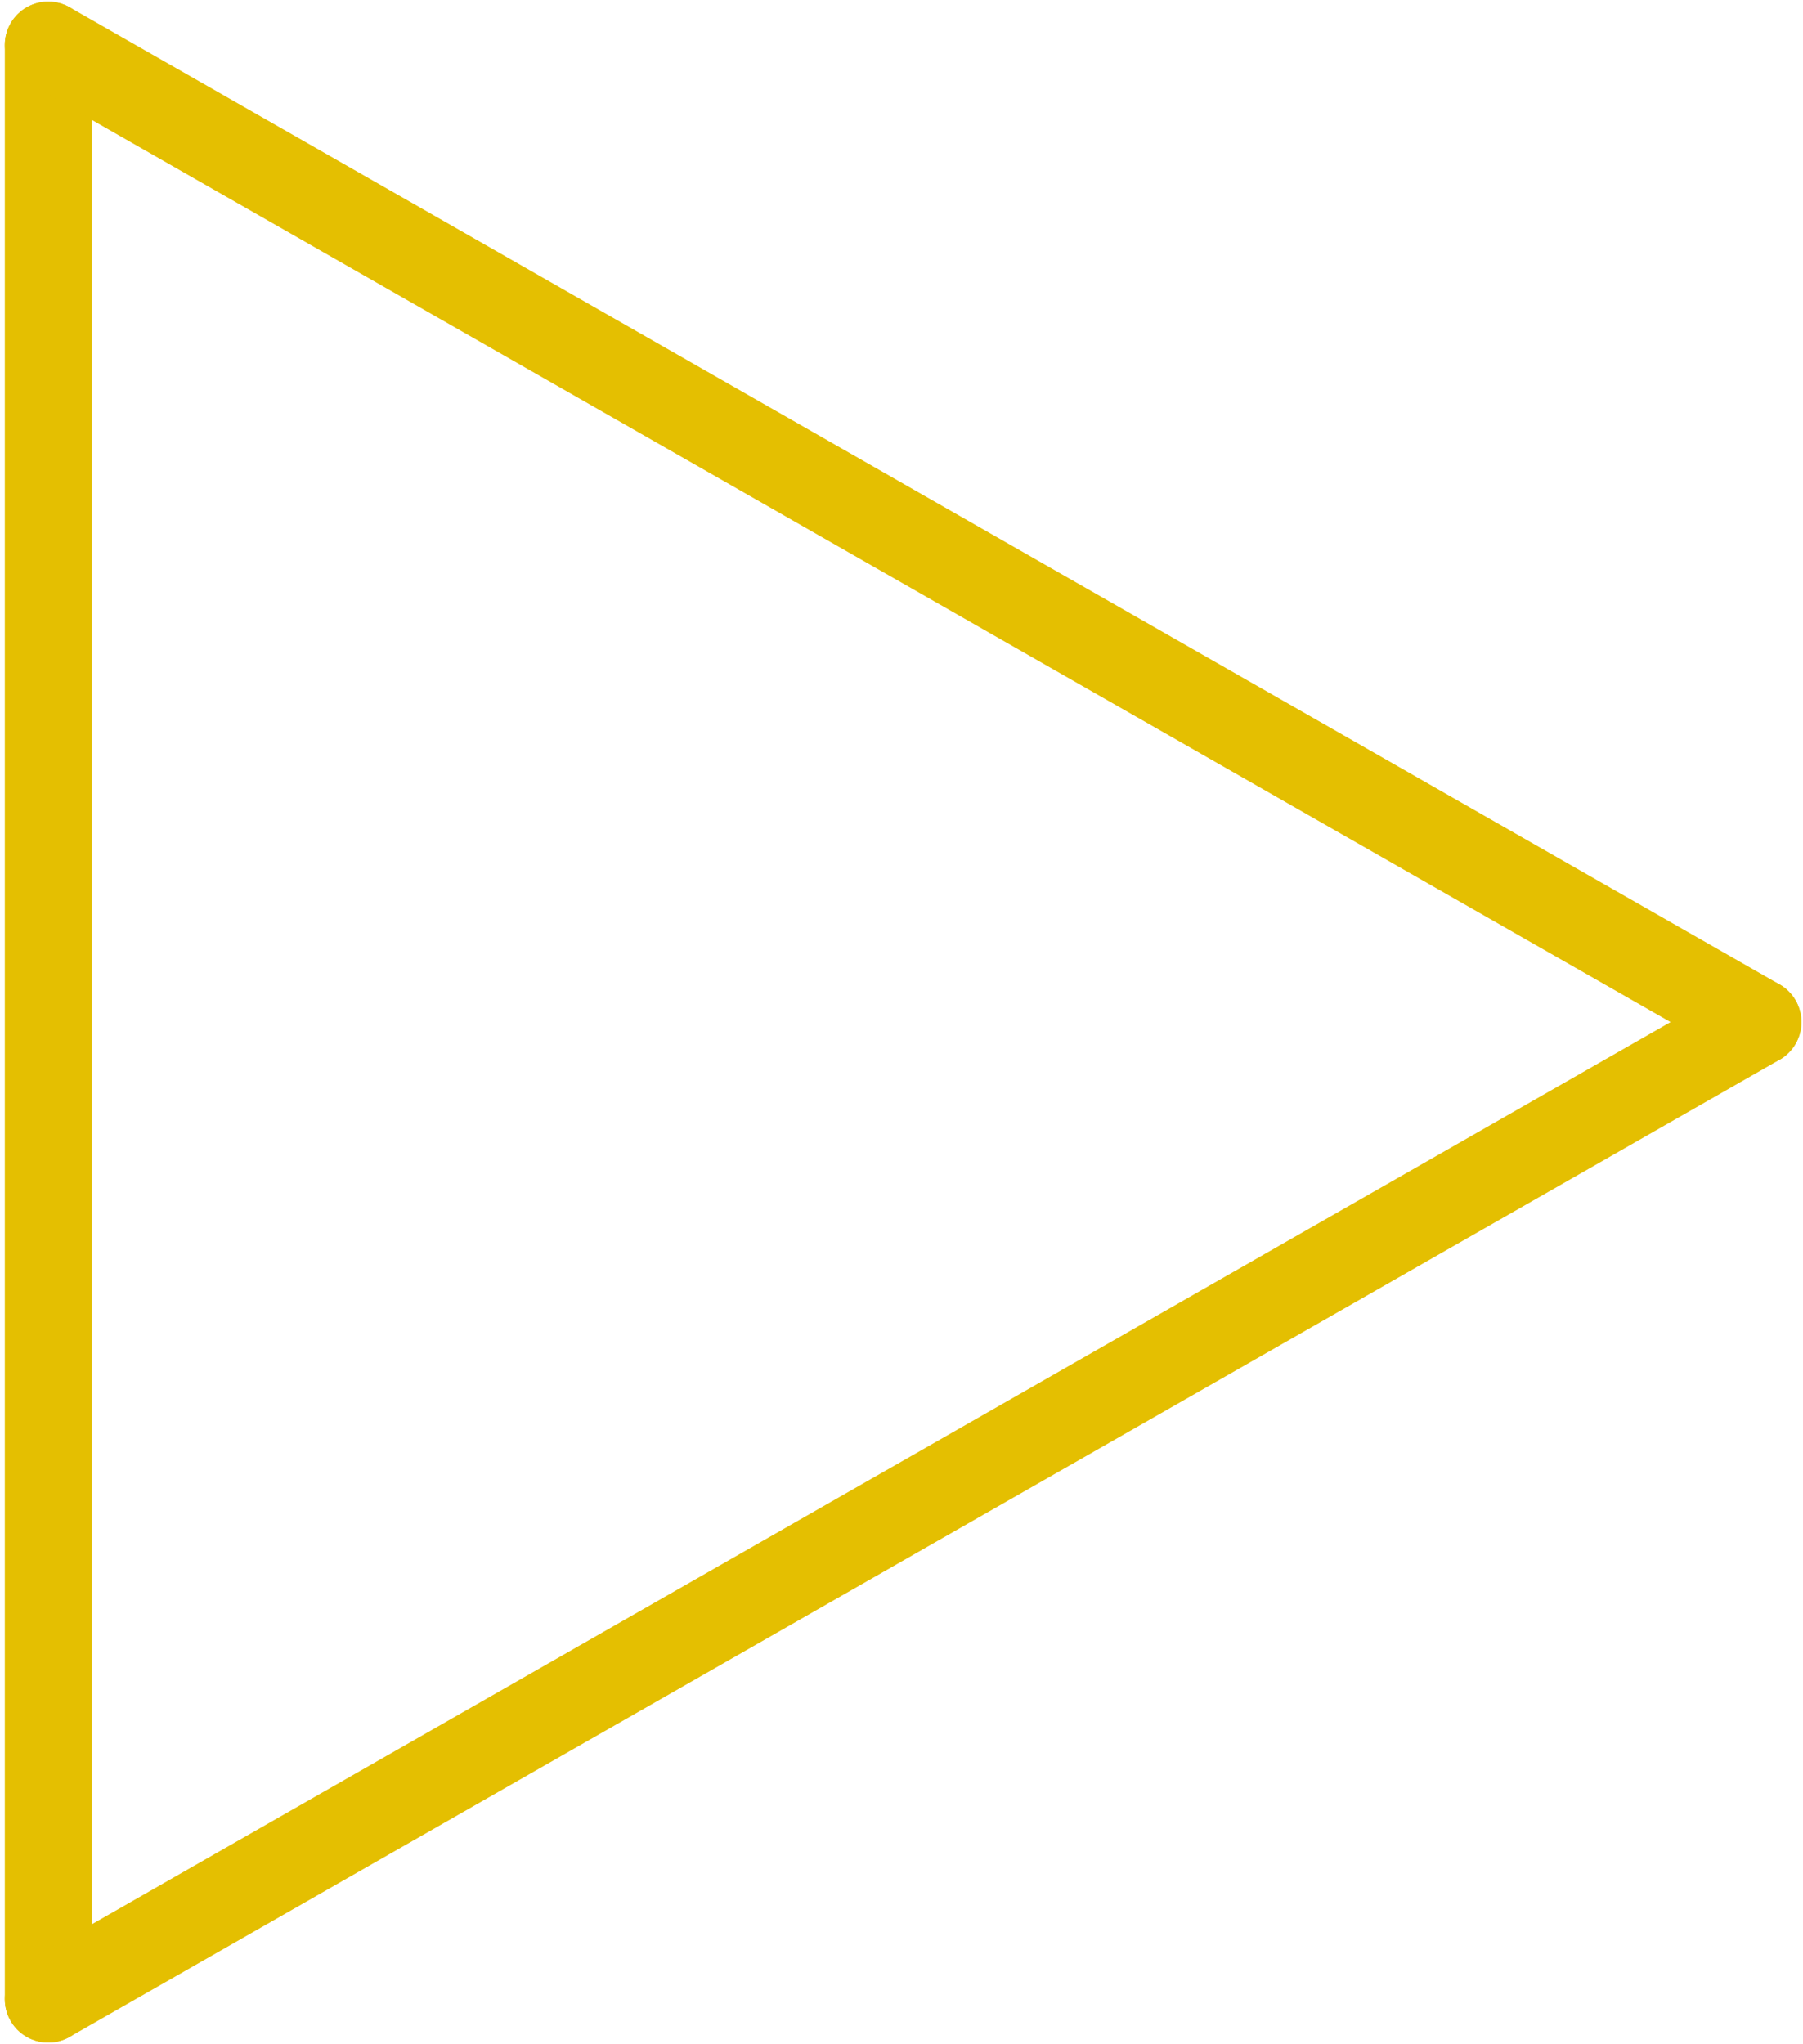 <svg width="187" height="212" viewBox="0 0 187 212" fill="none" xmlns="http://www.w3.org/2000/svg">
<path d="M5 4.667V207.334" stroke="#E4BF01" stroke-width="9" stroke-linecap="round" stroke-linejoin="round"/>
<path d="M182.333 106L5 207.333" stroke="#E4BF01" stroke-width="9" stroke-linecap="round" stroke-linejoin="round"/>
<path d="M182.333 106L5 4.667" stroke="#E4BF01" stroke-width="9" stroke-linecap="round" stroke-linejoin="round"/>
</svg>
